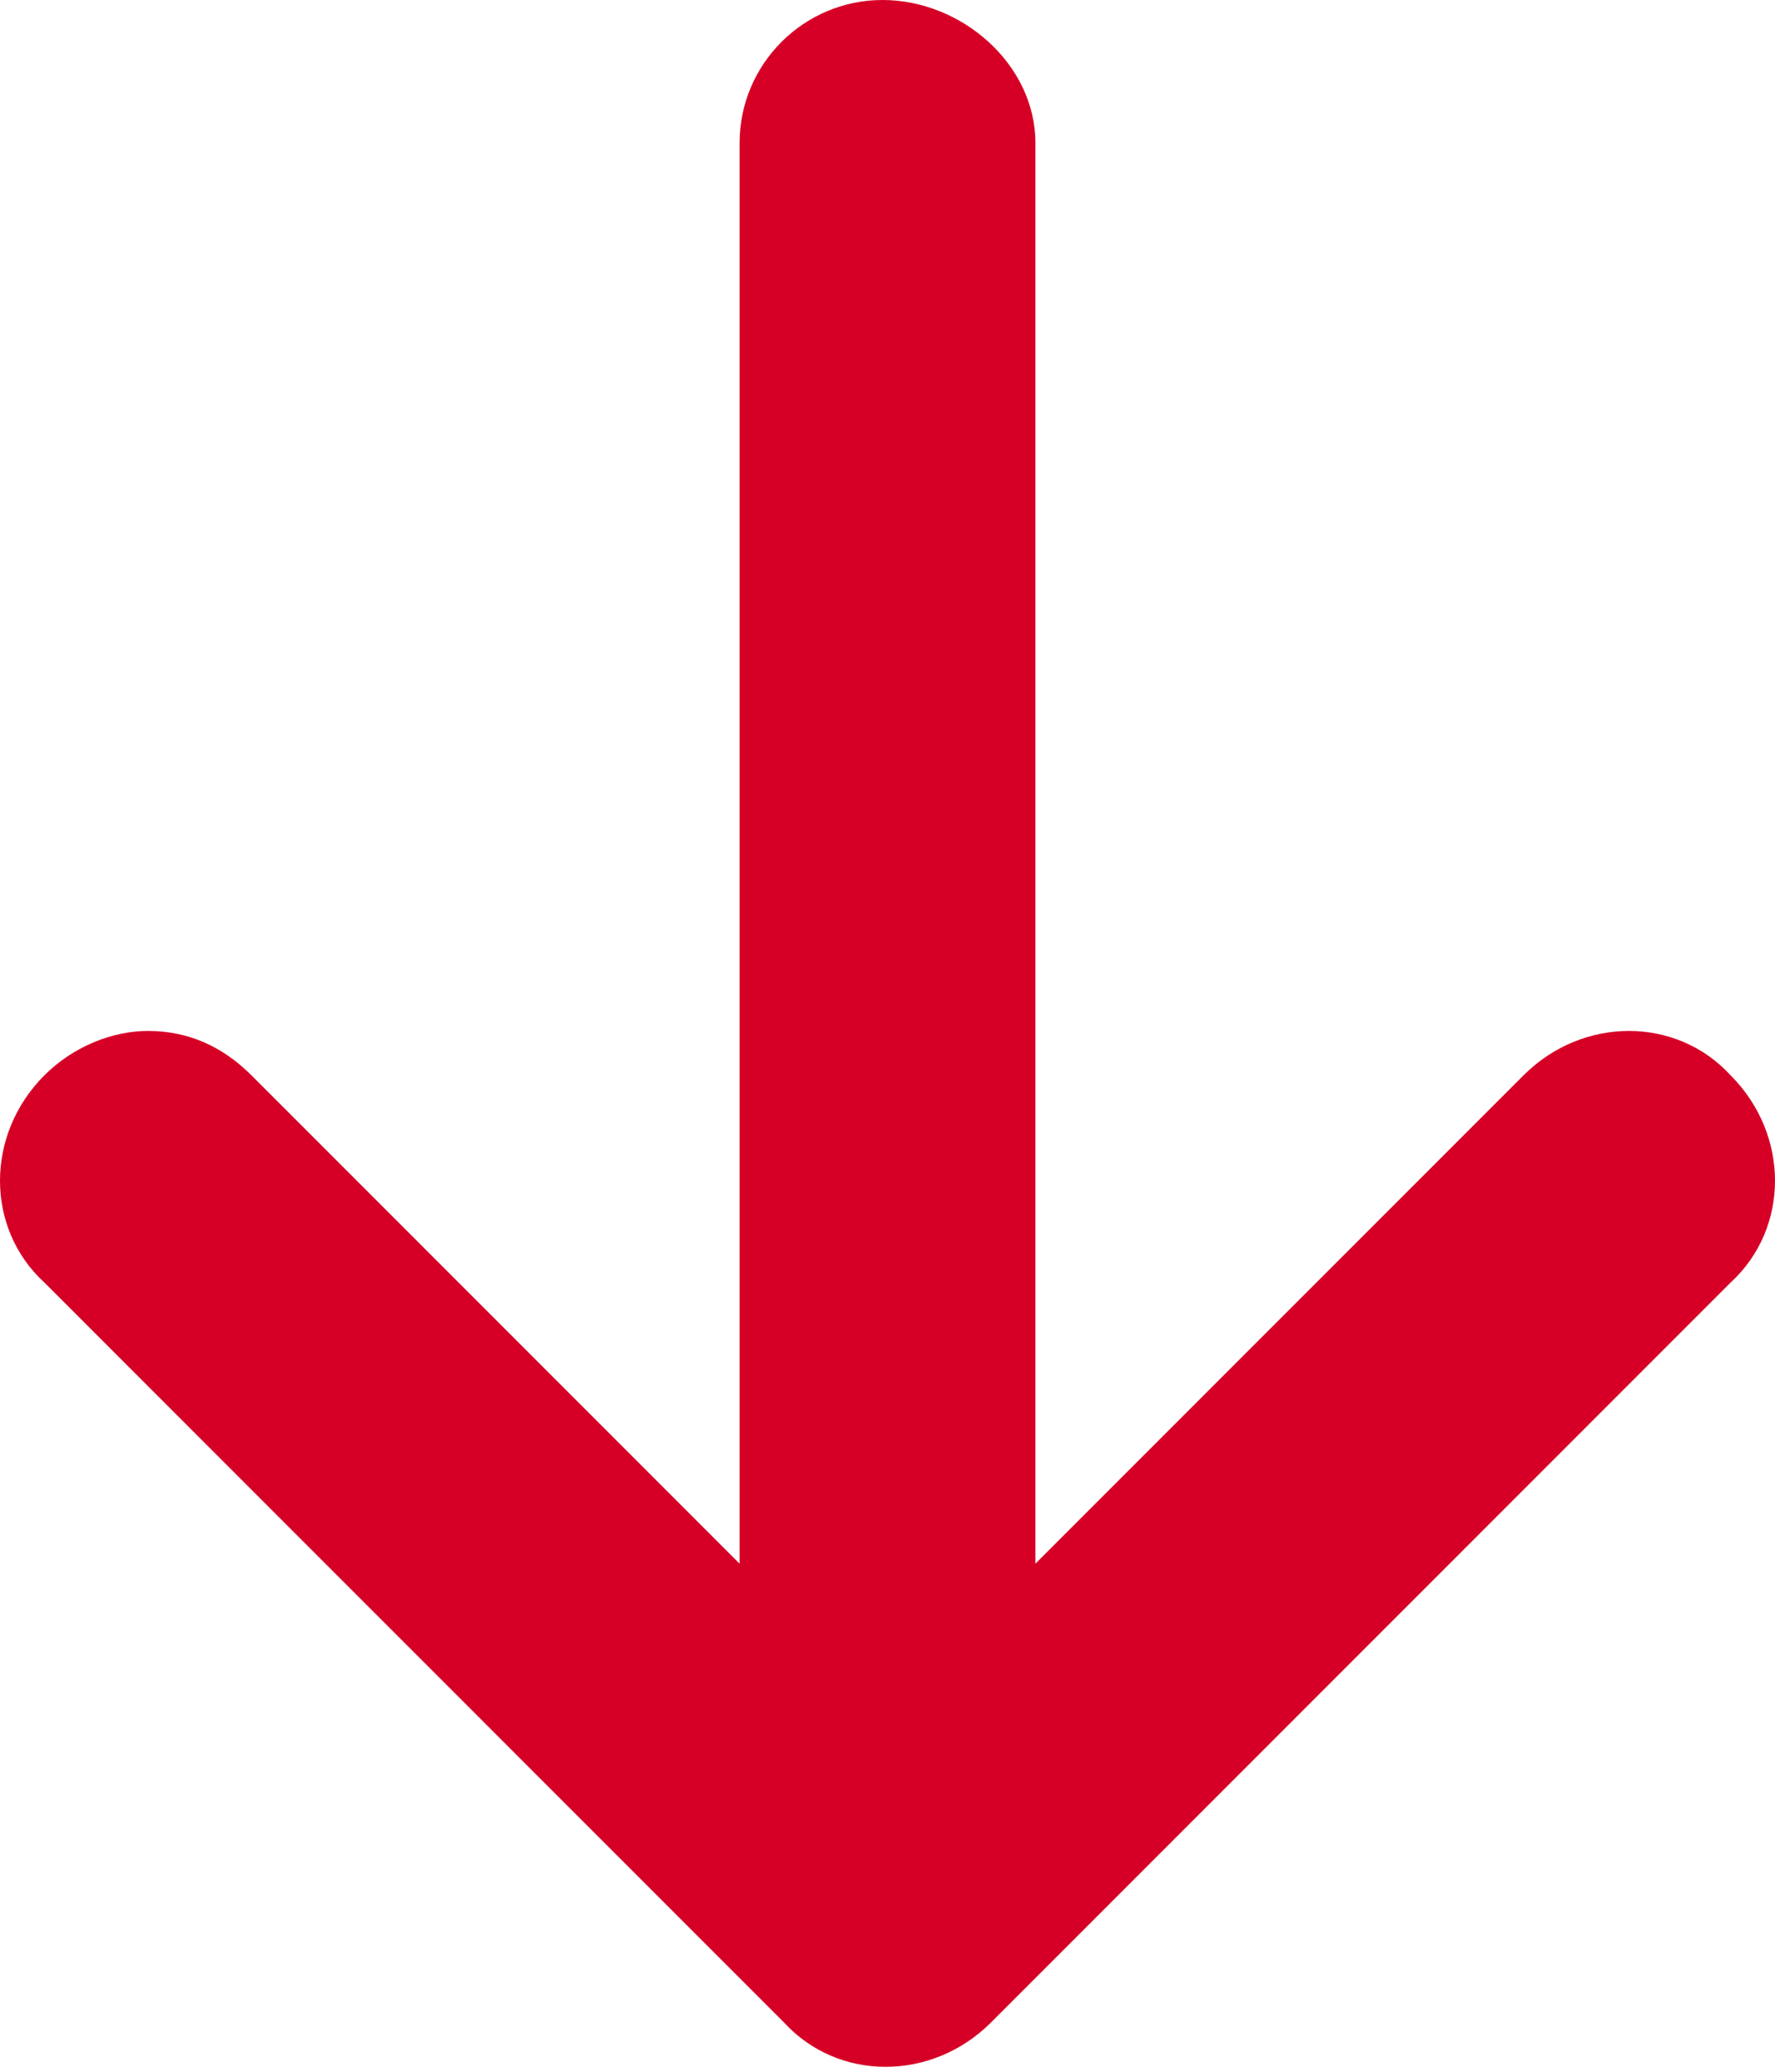 <?xml version="1.0" encoding="utf-8"?>
<!-- Generator: Adobe Illustrator 27.1.1, SVG Export Plug-In . SVG Version: 6.00 Build 0)  -->
<svg version="1.1" id="Capa_1" xmlns="http://www.w3.org/2000/svg" xmlns:xlink="http://www.w3.org/1999/xlink" x="0px" y="0px"
	 viewBox="0 0 36 42" style="enable-background:new 0 0 36 42;" xml:space="preserve">
<style type="text/css">
	.st0{fill:#D60026;}
</style>
<path class="st0" d="M0.9,21.8c0.6-0.6,1.4-0.9,2.1-0.9c0.8,0,1.5,0.3,2.1,0.9l9.9,9.9V2.9C15,1.3,16.3,0,17.9,0
	C19.5,0,21,1.3,21,2.9v28.8l9.9-9.9c1.2-1.2,3.1-1.2,4.2,0c1.2,1.2,1.2,3.1,0,4.2l-15,15c-1.2,1.2-3.1,1.2-4.2,0l-15-15
	C-0.3,24.9-0.3,23,0.9,21.8z"/>
</svg>
